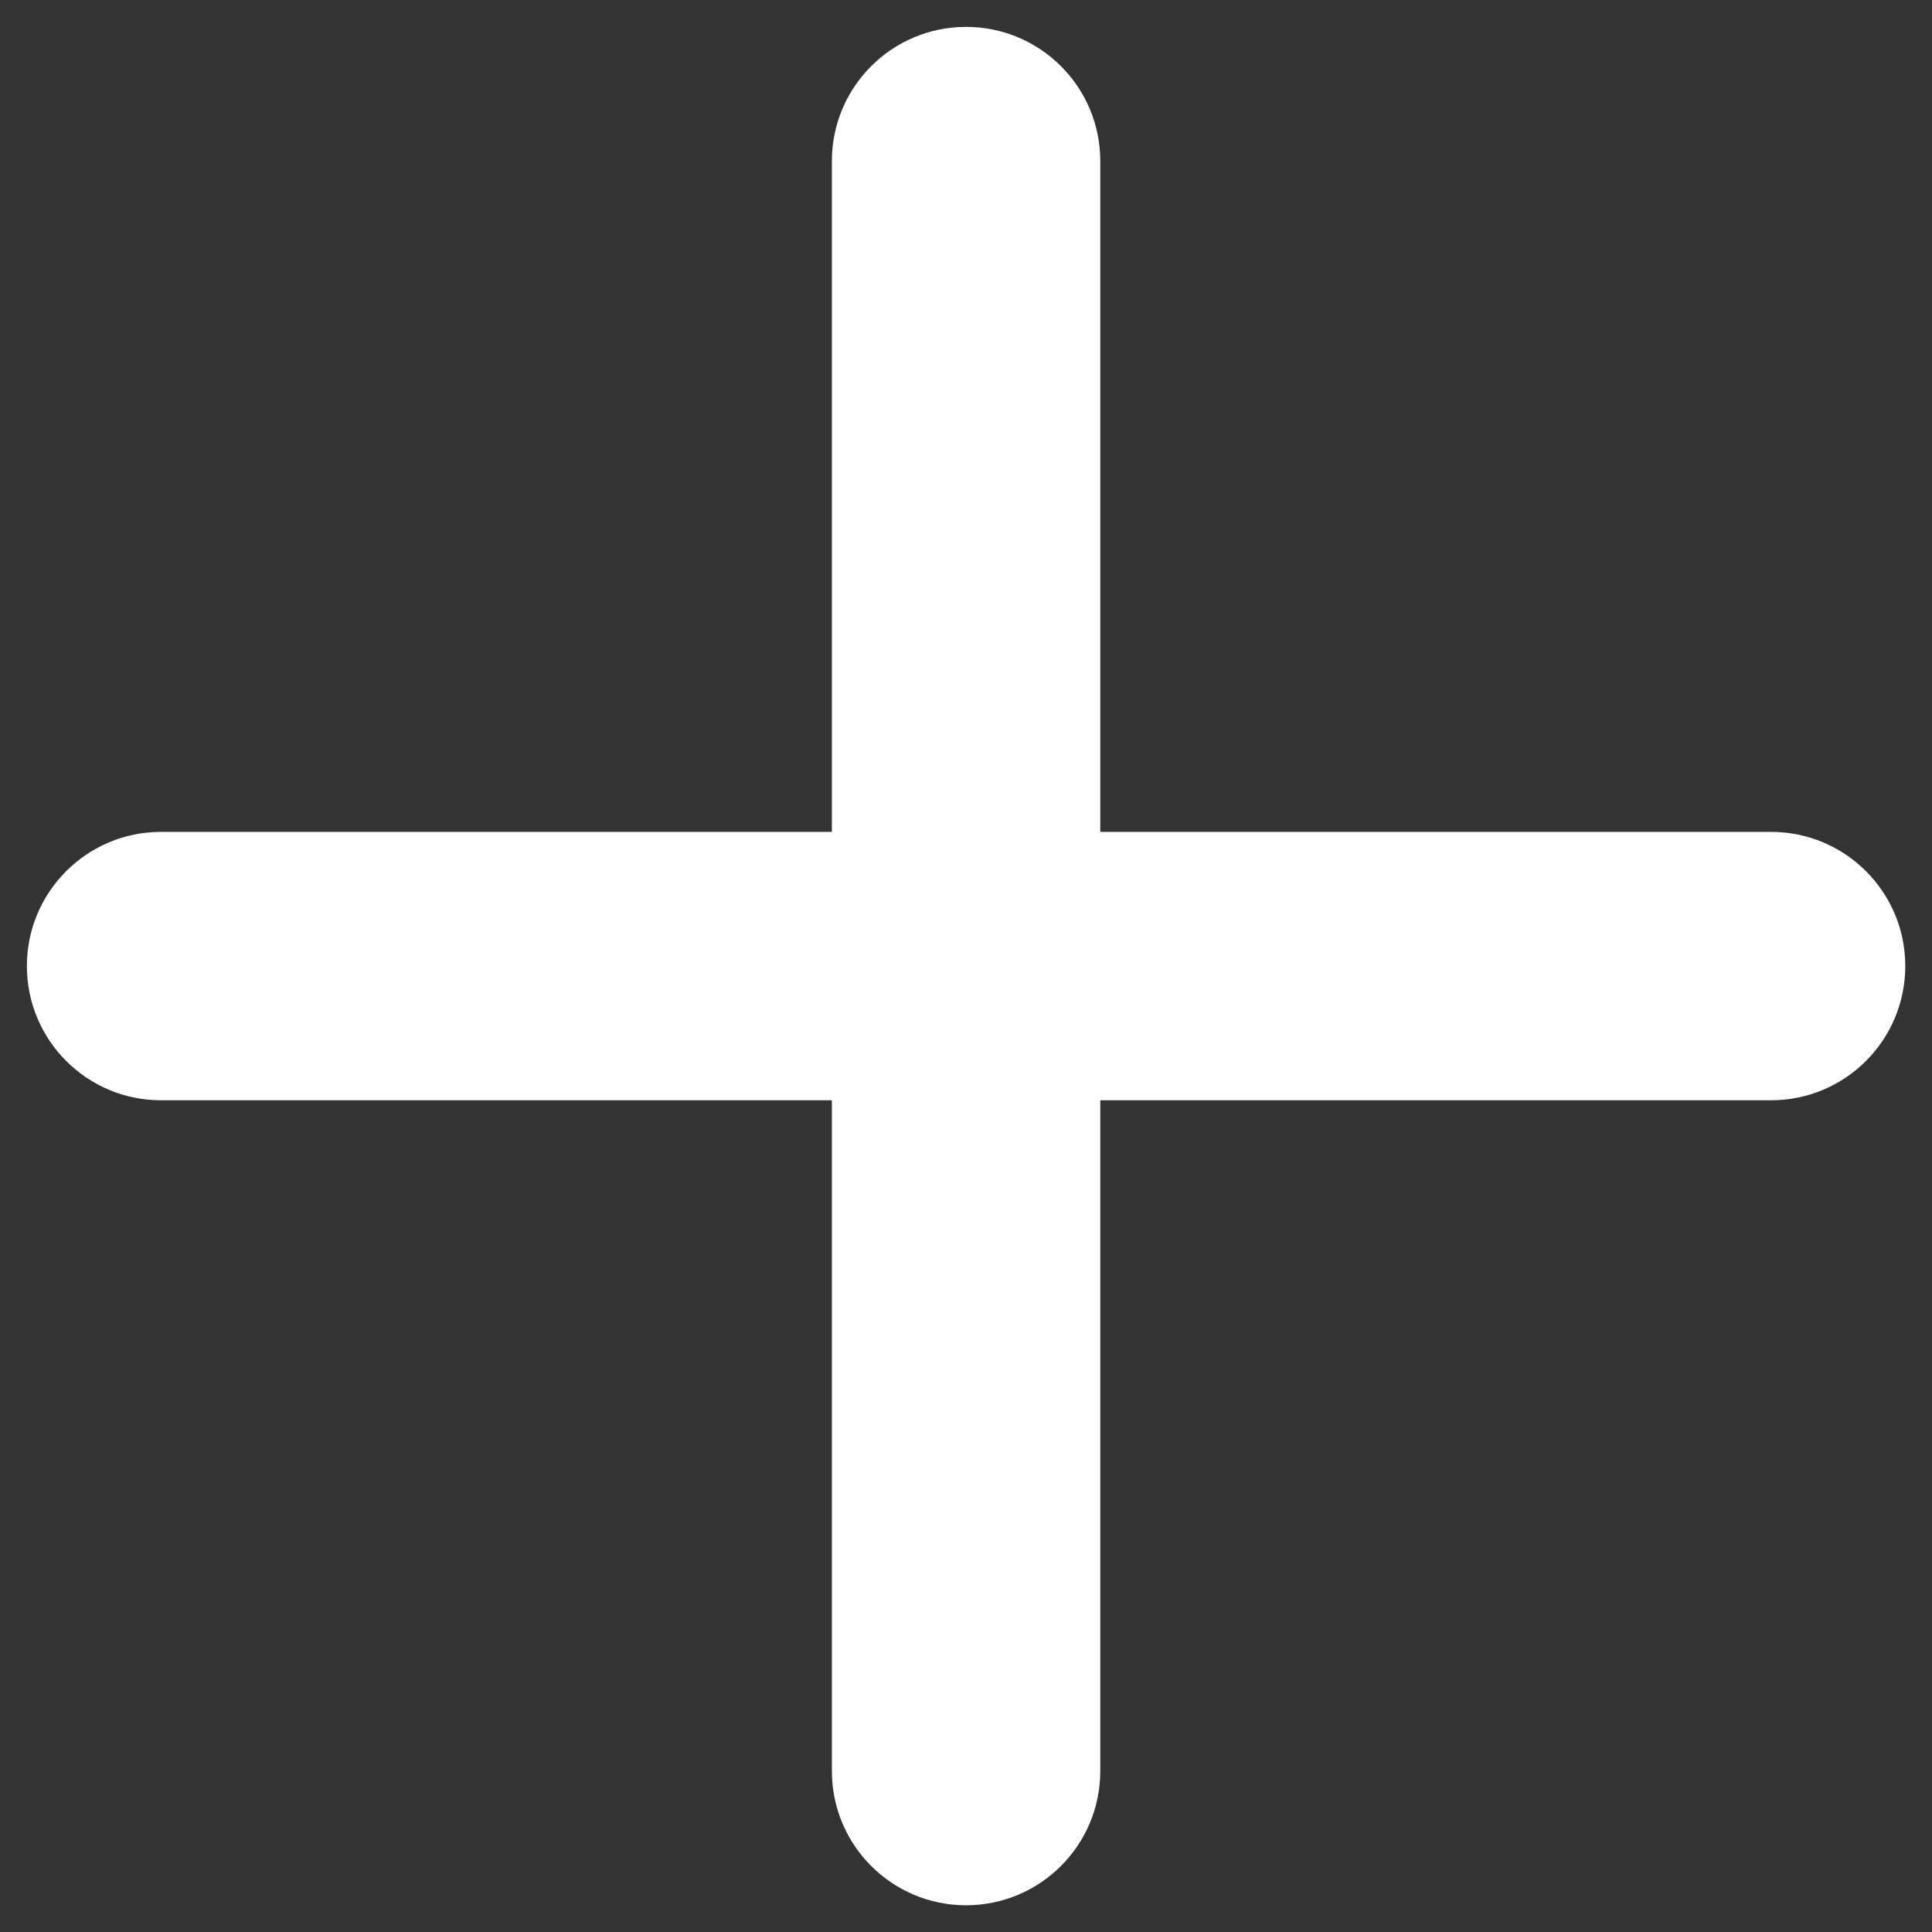 <svg xmlns="http://www.w3.org/2000/svg" width="12" height="12" fill="none" viewBox="0 0 12 12"><rect x="0" y="0" width="12" height="12" fill="#333333" stroke="none"/><path fill="#fff" d="M5.167 1C5.167 0.54 5.54 0.167 6 0.167C6.461 0.167 6.834 0.54 6.834 1V11C6.834 11.461 6.461 11.834 6 11.834C5.54 11.834 5.167 11.461 5.167 11V1Z"/><path fill="#fff" d="M1 6.834C0.54 6.834 0.167 6.461 0.167 6C0.167 5.54 0.54 5.167 1 5.167H11C11.461 5.167 11.834 5.54 11.834 6C11.834 6.461 11.461 6.834 11 6.834H1Z"/></svg>